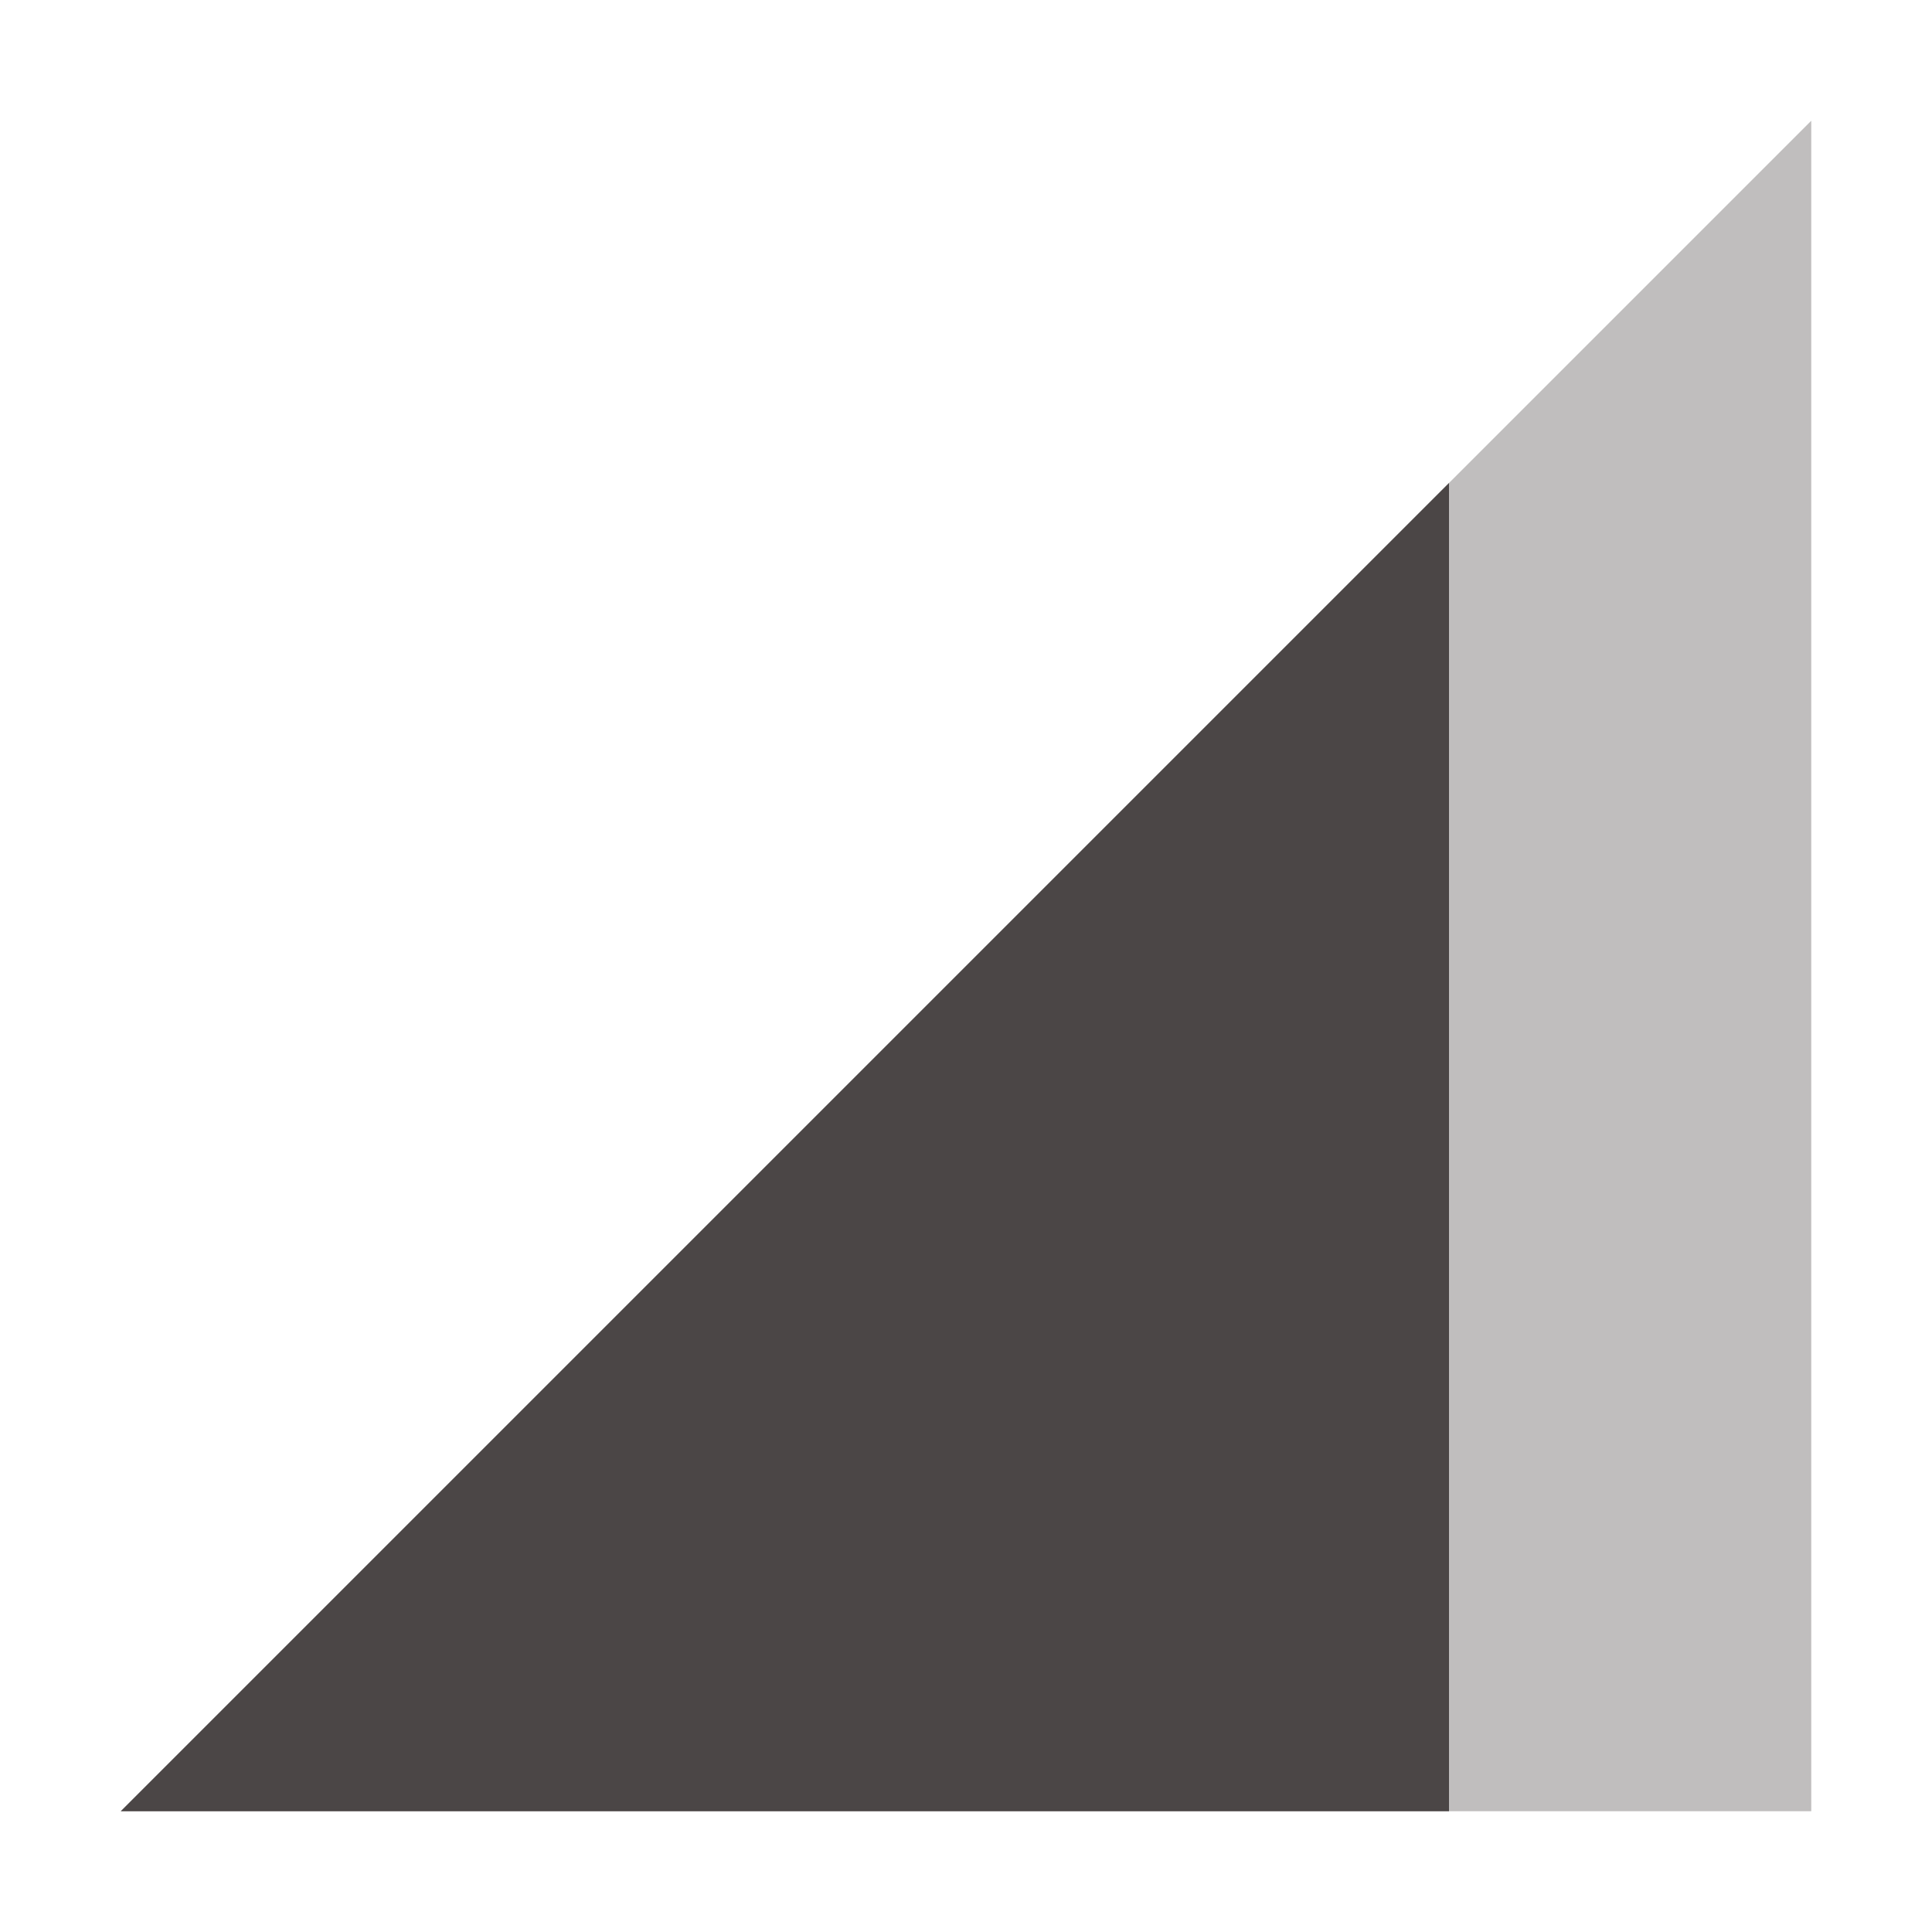 <svg xmlns="http://www.w3.org/2000/svg" width="16" height="16" version="1.1">
 <path style="opacity:.35;fill:#4b4646" d="M 1,15 15,1 V 15 Z"/>
 <path style="fill:#4b4646" d="M 12,4 1,15 H 12 Z"/>
</svg>
